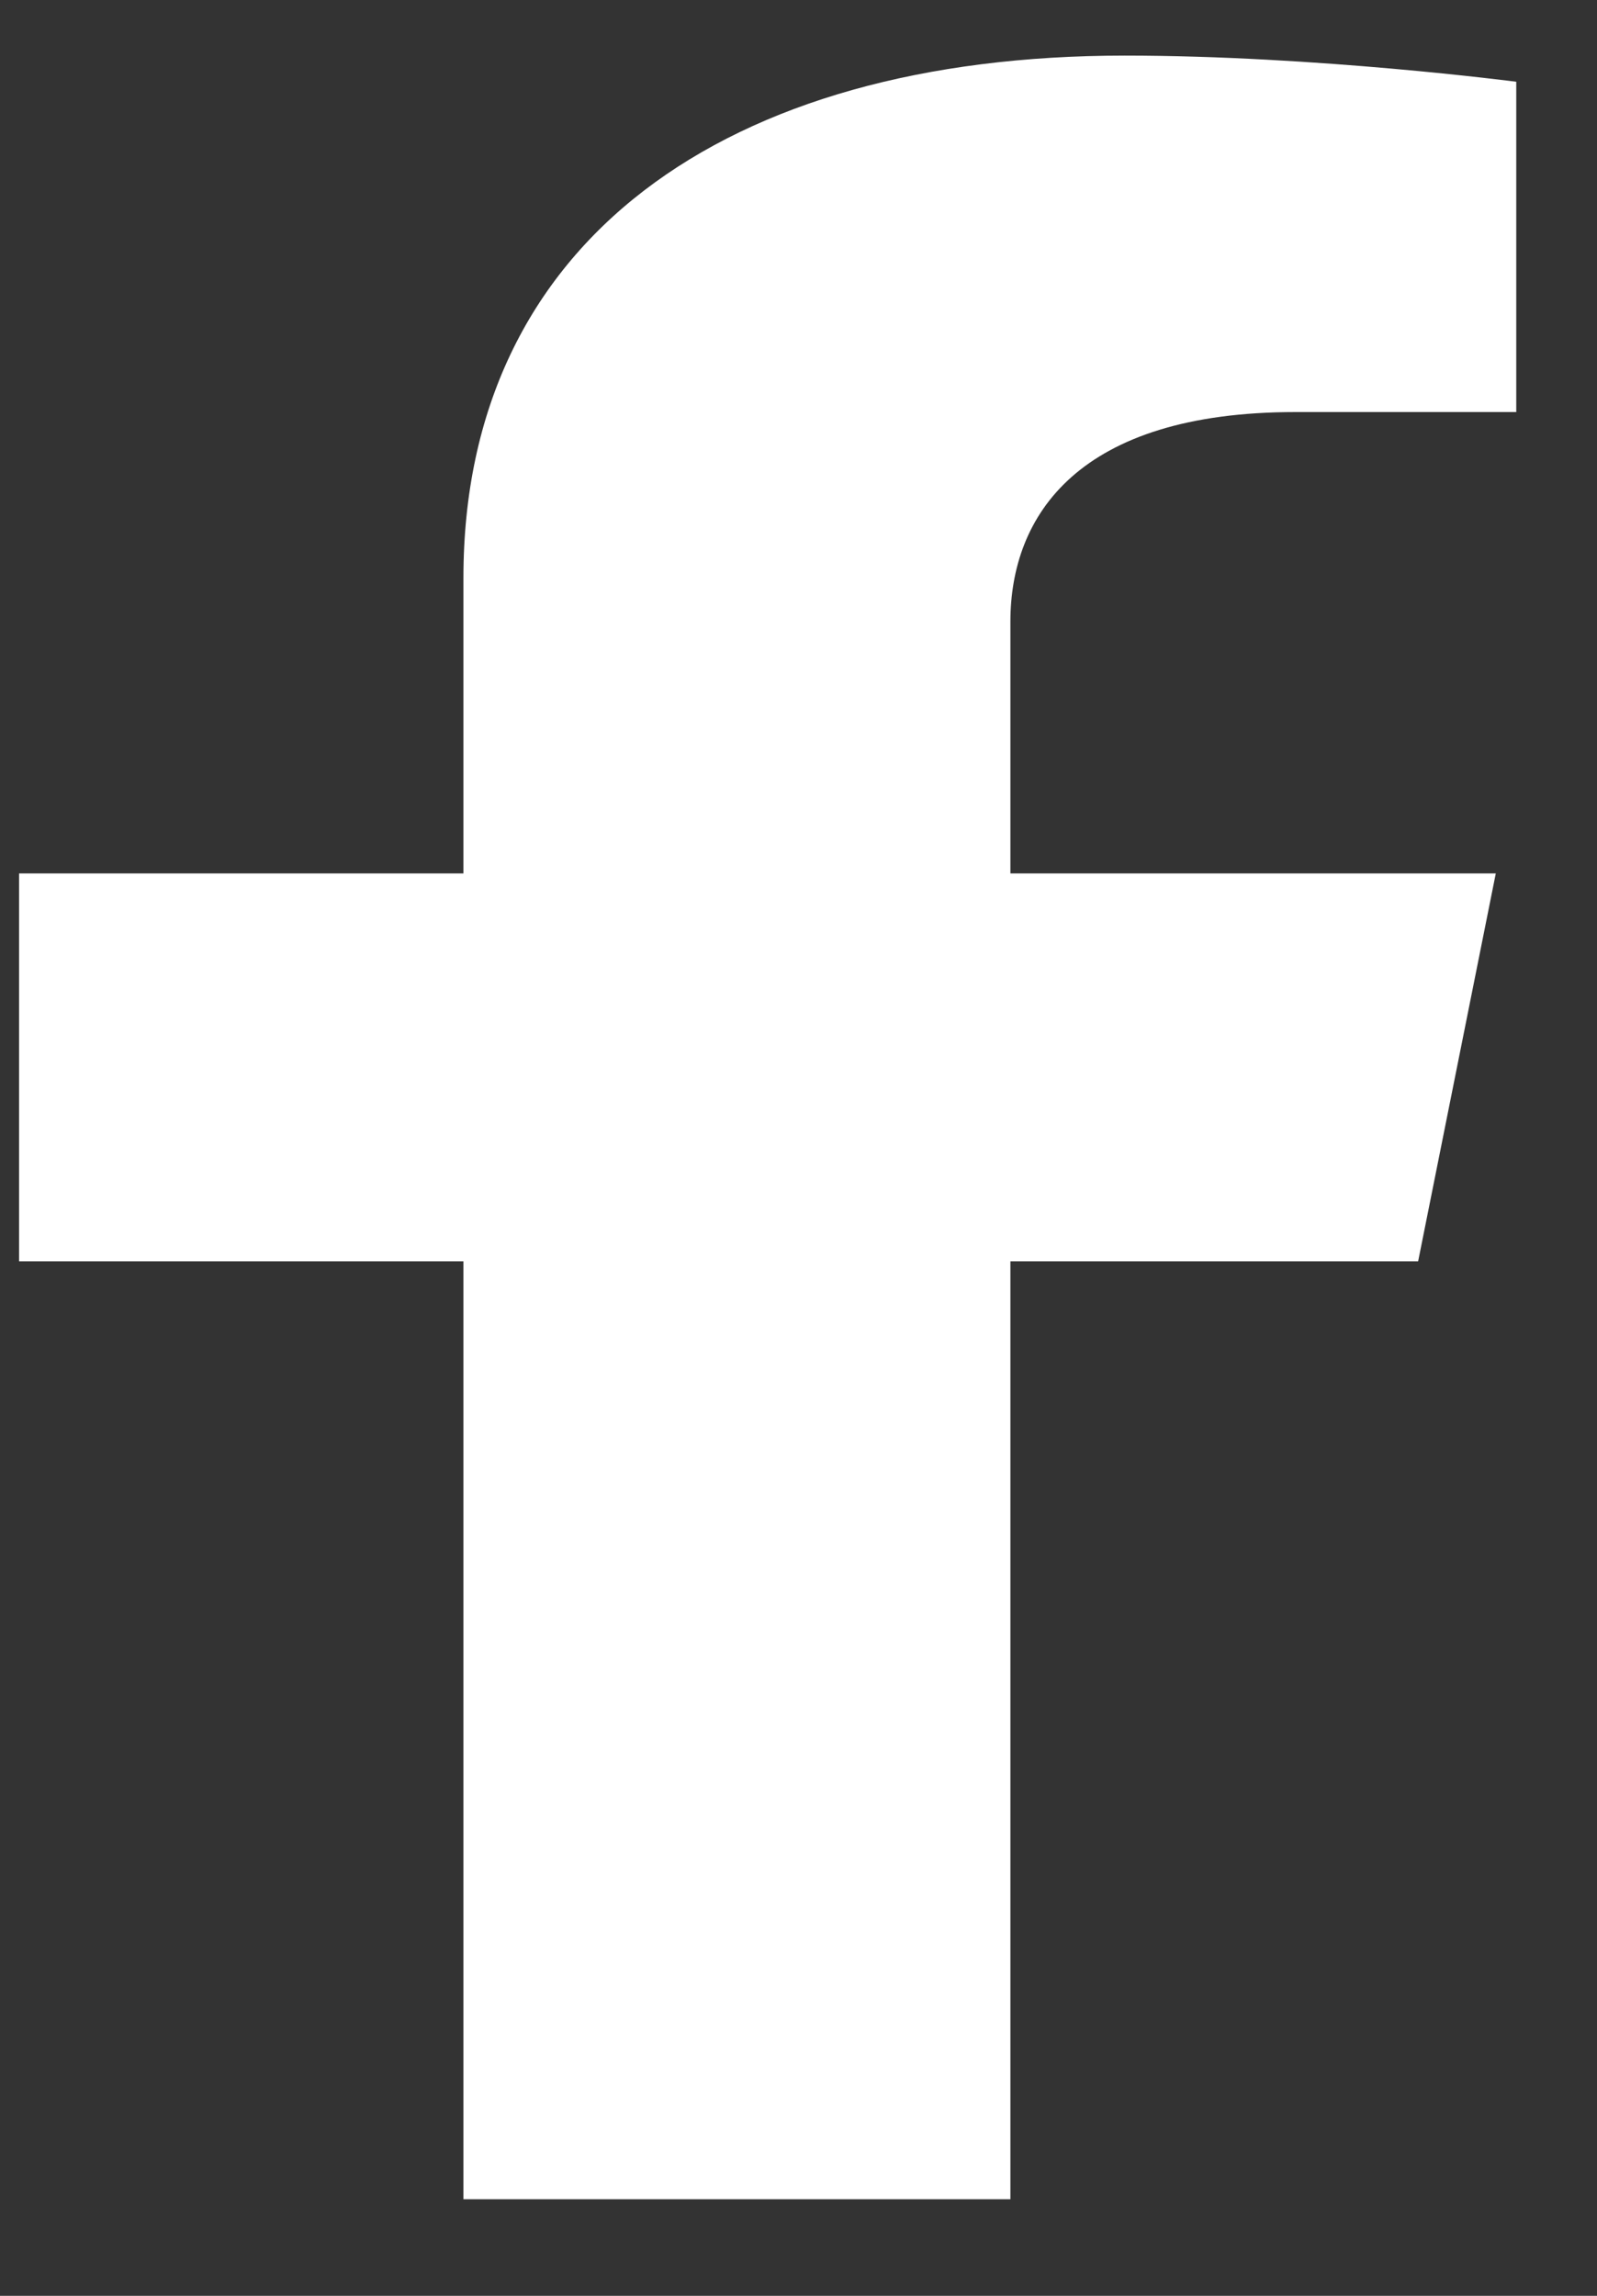 <svg width="16" height="23" viewBox="0 0 16 23" fill="none" xmlns="http://www.w3.org/2000/svg">
<rect x="0" y="0" width="16" height="23" fill="#333333" stroke="none"/>
<path d="M14.208 12.636L14.986 8.75H10.123V6.228C10.123 5.165 10.802 4.128 12.98 4.128H15.191V0.819C15.191 0.819 13.185 0.557 11.267 0.557C7.261 0.557 4.643 2.418 4.643 5.788V8.75H0.191V12.636H4.643V22.032H10.123V12.636H14.208Z" fill="white"/>
</svg>
